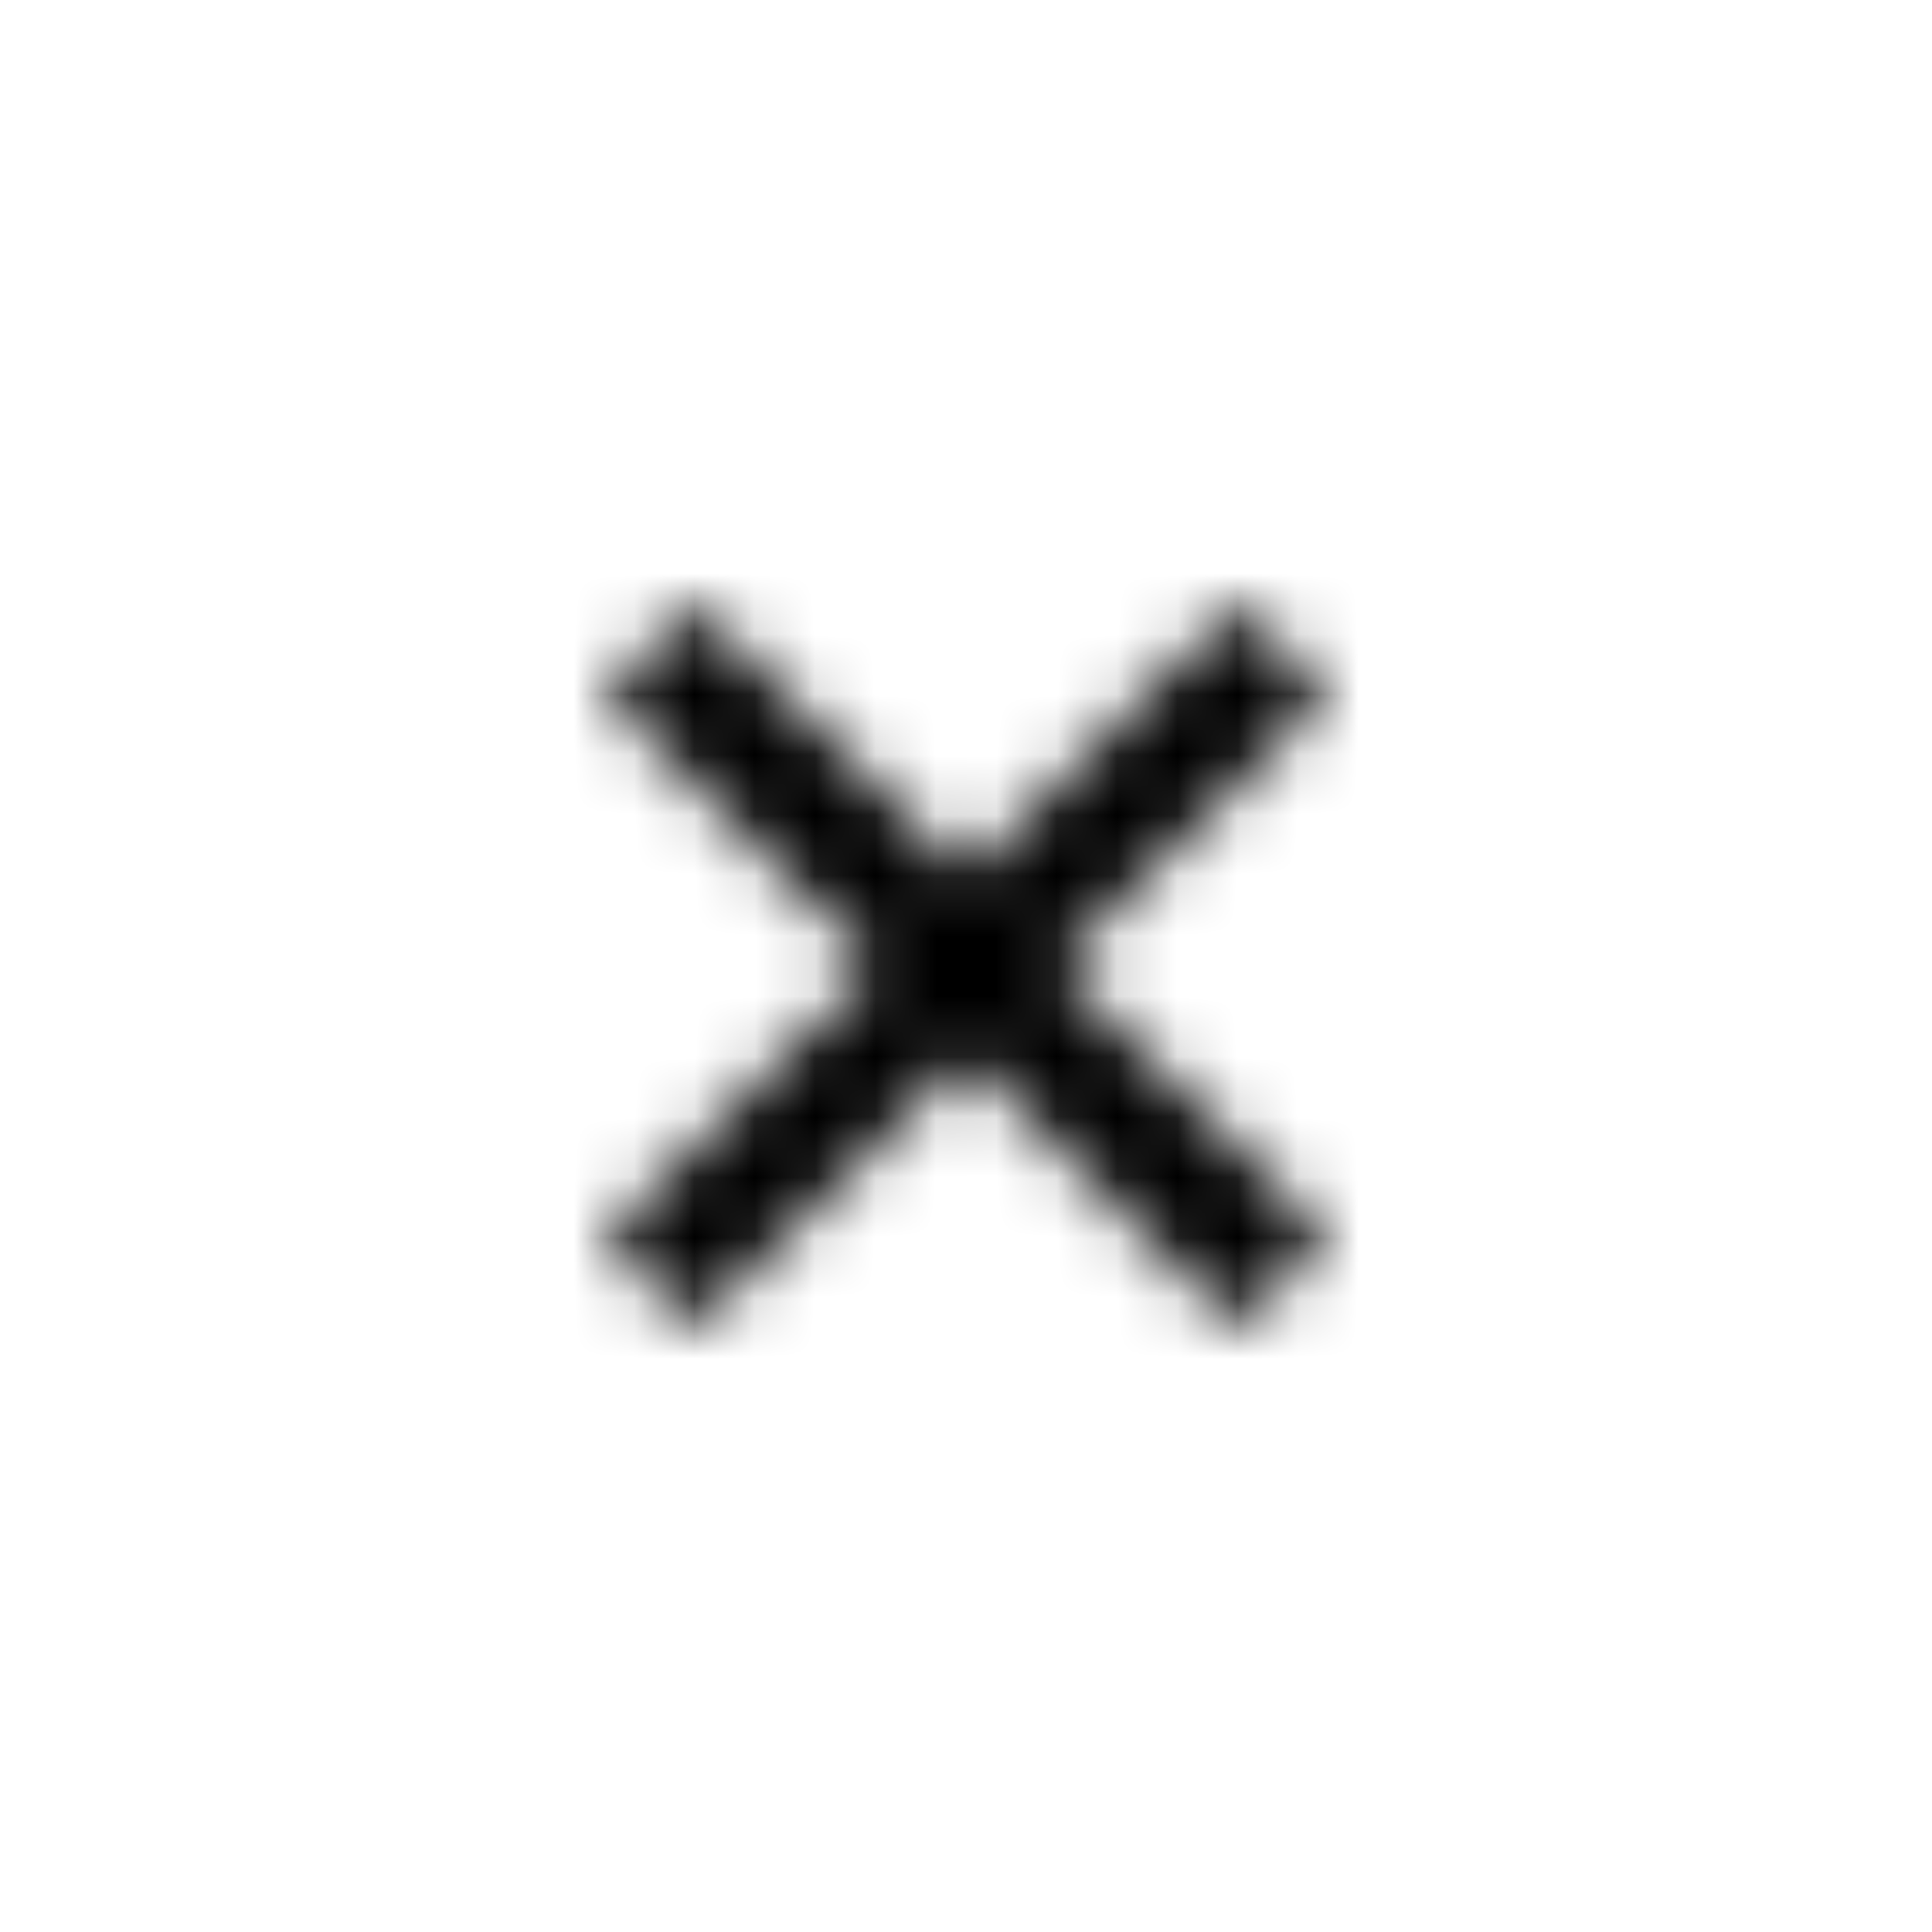 <?xml version="1.0" encoding="utf-8"?>
<!-- Generator: Adobe Illustrator 23.0.1, SVG Export Plug-In . SVG Version: 6.00 Build 0)  -->
<svg version="1.1" id="Layer_1" xmlns="http://www.w3.org/2000/svg" xmlns:xlink="http://www.w3.org/1999/xlink" x="0px" y="0px"
	 viewBox="0 0 32 32" style="enable-background:new 0 0 32 32;" xml:space="preserve">
<style type="text/css">
	.st0{filter:url(#Adobe_OpacityMaskFilter);}
	.st1{fill-rule:evenodd;clip-rule:evenodd;fill:#FFFFFF;}
	.st2{mask:url(#mask-2_1_);}
	.st3{fill-rule:evenodd;clip-rule:evenodd;}
</style>
<title>Source/System Icons/24/Cancel_24</title>
<desc>Created with Sketch.</desc>
<defs>
	<filter id="Adobe_OpacityMaskFilter" filterUnits="userSpaceOnUse" x="0" y="0" width="32" height="32">
		<feColorMatrix  type="matrix" values="1 0 0 0 0  0 1 0 0 0  0 0 1 0 0  0 0 0 1 0"/>
	</filter>
</defs>
<mask maskUnits="userSpaceOnUse" x="0" y="0" width="32" height="32" id="mask-2_1_">
	<g class="st0">
		<polygon id="path-1_1_" class="st1" points="16,14.5 11.5,10 10,11.5 14.5,16 10,20.5 11.5,22 16,17.5 20.5,22 22,20.5 17.5,16 
			22,11.5 20.5,10 		"/>
	</g>
</mask>
<g class="st2">
	<rect id="Rectangle" y="0" class="st3" width="32" height="32"/>
</g>
</svg>
